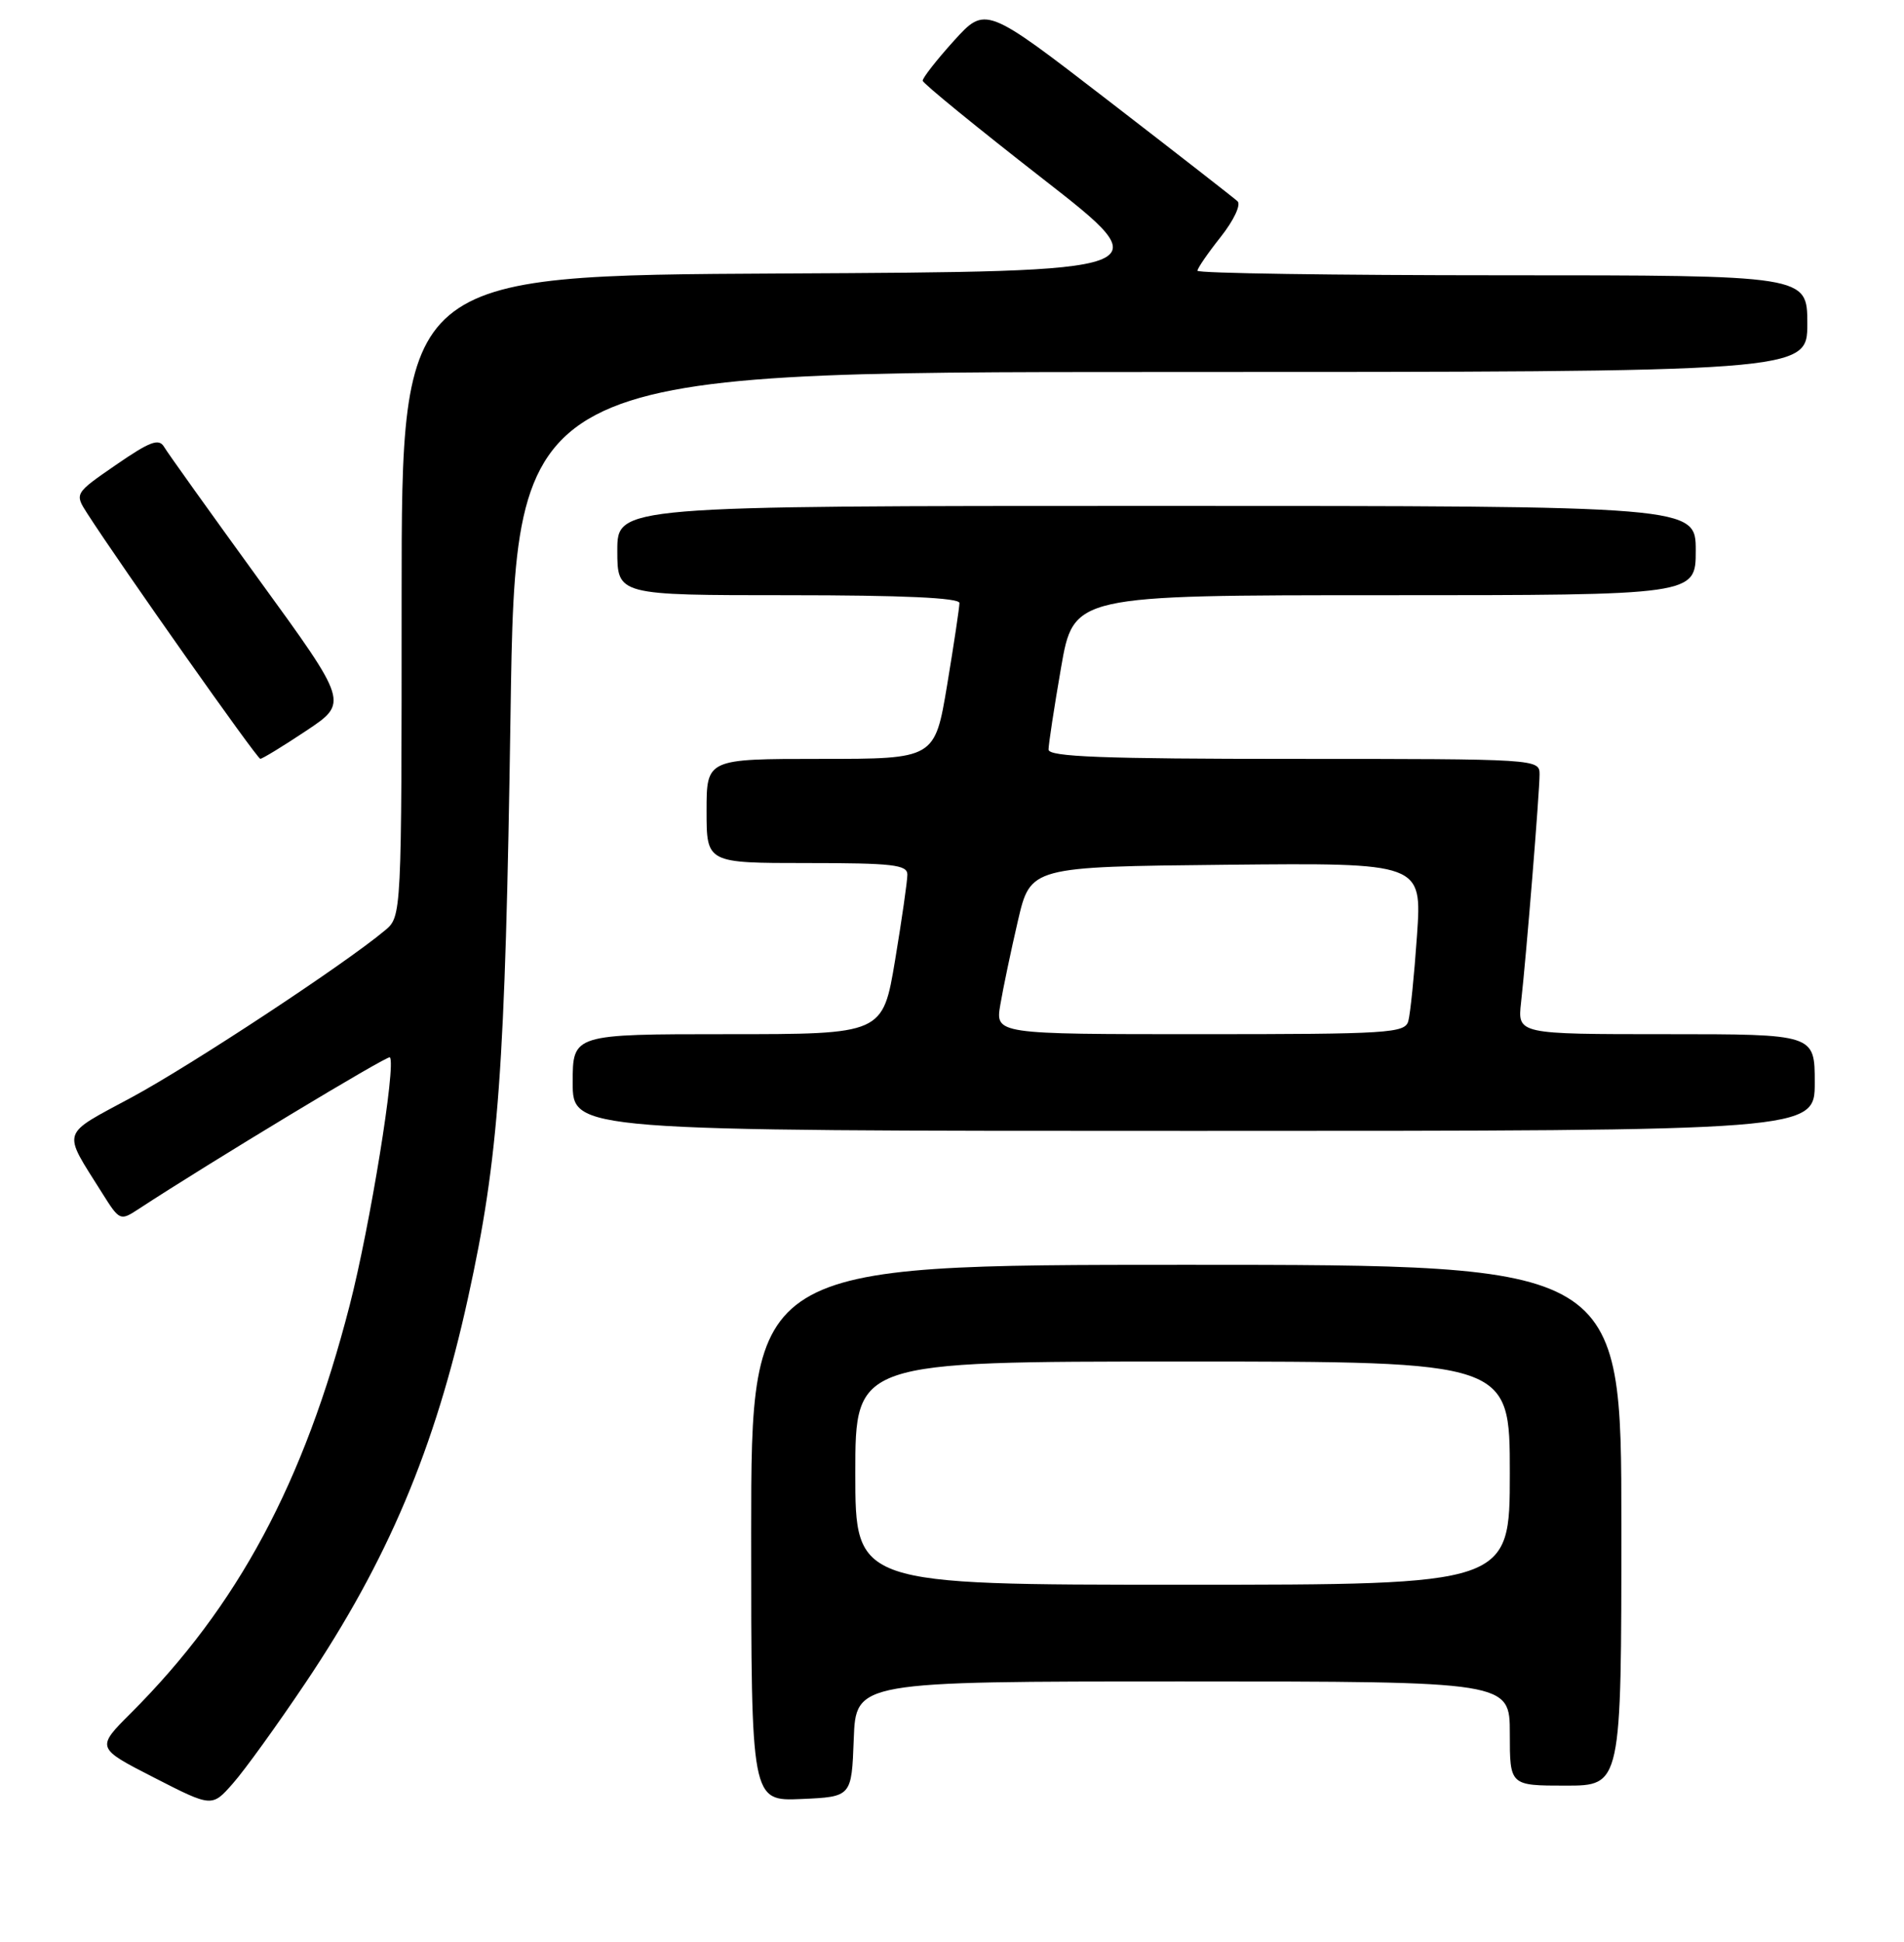 <?xml version="1.0" encoding="UTF-8" standalone="no"?>
<!DOCTYPE svg PUBLIC "-//W3C//DTD SVG 1.1//EN" "http://www.w3.org/Graphics/SVG/1.1/DTD/svg11.dtd" >
<svg xmlns="http://www.w3.org/2000/svg" xmlns:xlink="http://www.w3.org/1999/xlink" version="1.1" viewBox="0 0 256 261">
 <g >
 <path fill="currentColor"
d=" M 41.06 226.21 C 52.12 209.76 58.48 194.72 62.93 174.43 C 67.07 155.61 67.93 143.76 68.64 96.13 C 69.32 50.00 69.32 50.00 156.16 50.00 C 243.00 50.00 243.00 50.00 243.00 43.50 C 243.00 37.00 243.00 37.00 202.00 37.00 C 179.45 37.00 161.00 36.73 161.00 36.39 C 161.00 36.06 162.41 34.01 164.14 31.83 C 165.90 29.60 166.88 27.51 166.39 27.05 C 165.90 26.60 158.08 20.51 149.00 13.51 C 132.51 0.80 132.51 0.80 128.25 5.49 C 125.91 8.08 124.03 10.49 124.06 10.85 C 124.09 11.21 131.34 17.12 140.17 24.00 C 156.22 36.50 156.22 36.50 105.11 36.76 C 54.00 37.02 54.00 37.02 54.00 80.10 C 54.00 123.18 54.00 123.18 51.75 125.06 C 46.39 129.56 25.78 143.13 17.76 147.46 C 8.03 152.71 8.33 151.74 13.72 160.33 C 16.08 164.09 16.16 164.12 18.62 162.51 C 28.18 156.25 52.13 141.80 52.42 142.11 C 53.29 143.03 49.75 164.83 47.01 175.46 C 40.86 199.33 31.98 215.87 17.63 230.22 C 12.91 234.93 12.91 234.93 20.71 238.92 C 28.50 242.91 28.50 242.91 31.32 239.70 C 32.88 237.94 37.26 231.87 41.06 226.21 Z  M 114.79 233.75 C 115.08 226.00 115.08 226.00 159.04 226.00 C 203.00 226.00 203.00 226.00 203.00 233.00 C 203.00 240.00 203.00 240.00 210.50 240.00 C 218.00 240.00 218.00 240.00 218.00 205.00 C 218.00 170.00 218.00 170.00 159.50 170.00 C 101.00 170.00 101.00 170.00 101.00 206.05 C 101.00 242.09 101.00 242.09 107.75 241.80 C 114.50 241.50 114.50 241.50 114.79 233.75 Z  M 244.00 145.50 C 244.00 139.00 244.00 139.00 224.02 139.00 C 204.04 139.00 204.04 139.00 204.51 134.75 C 205.22 128.46 207.00 106.48 207.00 104.08 C 207.00 102.02 206.75 102.00 174.00 102.00 C 148.28 102.00 141.00 101.72 140.98 100.75 C 140.98 100.06 141.73 95.11 142.66 89.75 C 144.35 80.00 144.35 80.00 186.17 80.00 C 228.00 80.00 228.00 80.00 228.00 74.00 C 228.00 68.00 228.00 68.00 155.50 68.00 C 83.00 68.00 83.00 68.00 83.00 74.00 C 83.00 80.00 83.00 80.00 106.00 80.00 C 121.33 80.00 129.00 80.35 129.00 81.05 C 129.00 81.62 128.26 86.57 127.35 92.05 C 125.69 102.00 125.69 102.00 110.35 102.00 C 95.00 102.00 95.00 102.00 95.00 109.00 C 95.00 116.00 95.00 116.00 108.50 116.00 C 120.01 116.00 122.00 116.23 122.00 117.55 C 122.00 118.40 121.26 123.57 120.35 129.05 C 118.69 139.00 118.69 139.00 97.85 139.00 C 77.00 139.00 77.00 139.00 77.00 145.50 C 77.00 152.00 77.00 152.00 160.50 152.00 C 244.00 152.00 244.00 152.00 244.00 145.50 Z  M 41.17 98.22 C 46.84 94.45 46.84 94.45 34.87 77.98 C 28.29 68.91 22.52 60.85 22.06 60.06 C 21.36 58.88 20.16 59.34 15.61 62.47 C 10.01 66.33 10.01 66.33 11.75 69.04 C 16.30 76.10 34.56 101.99 35.00 101.99 C 35.27 101.99 38.05 100.30 41.17 98.22 Z  M 115.00 198.00 C 115.00 183.00 115.00 183.00 159.00 183.00 C 203.00 183.00 203.00 183.00 203.00 198.00 C 203.00 213.00 203.00 213.00 159.00 213.00 C 115.00 213.00 115.00 213.00 115.00 198.00 Z  M 134.50 135.02 C 134.87 132.83 135.93 127.77 136.86 123.77 C 138.55 116.50 138.55 116.50 164.87 116.23 C 191.19 115.97 191.19 115.97 190.52 125.73 C 190.15 131.10 189.62 136.29 189.35 137.25 C 188.90 138.86 186.70 139.00 161.34 139.00 C 133.82 139.00 133.82 139.00 134.50 135.02 Z "/>
</g>
</svg>